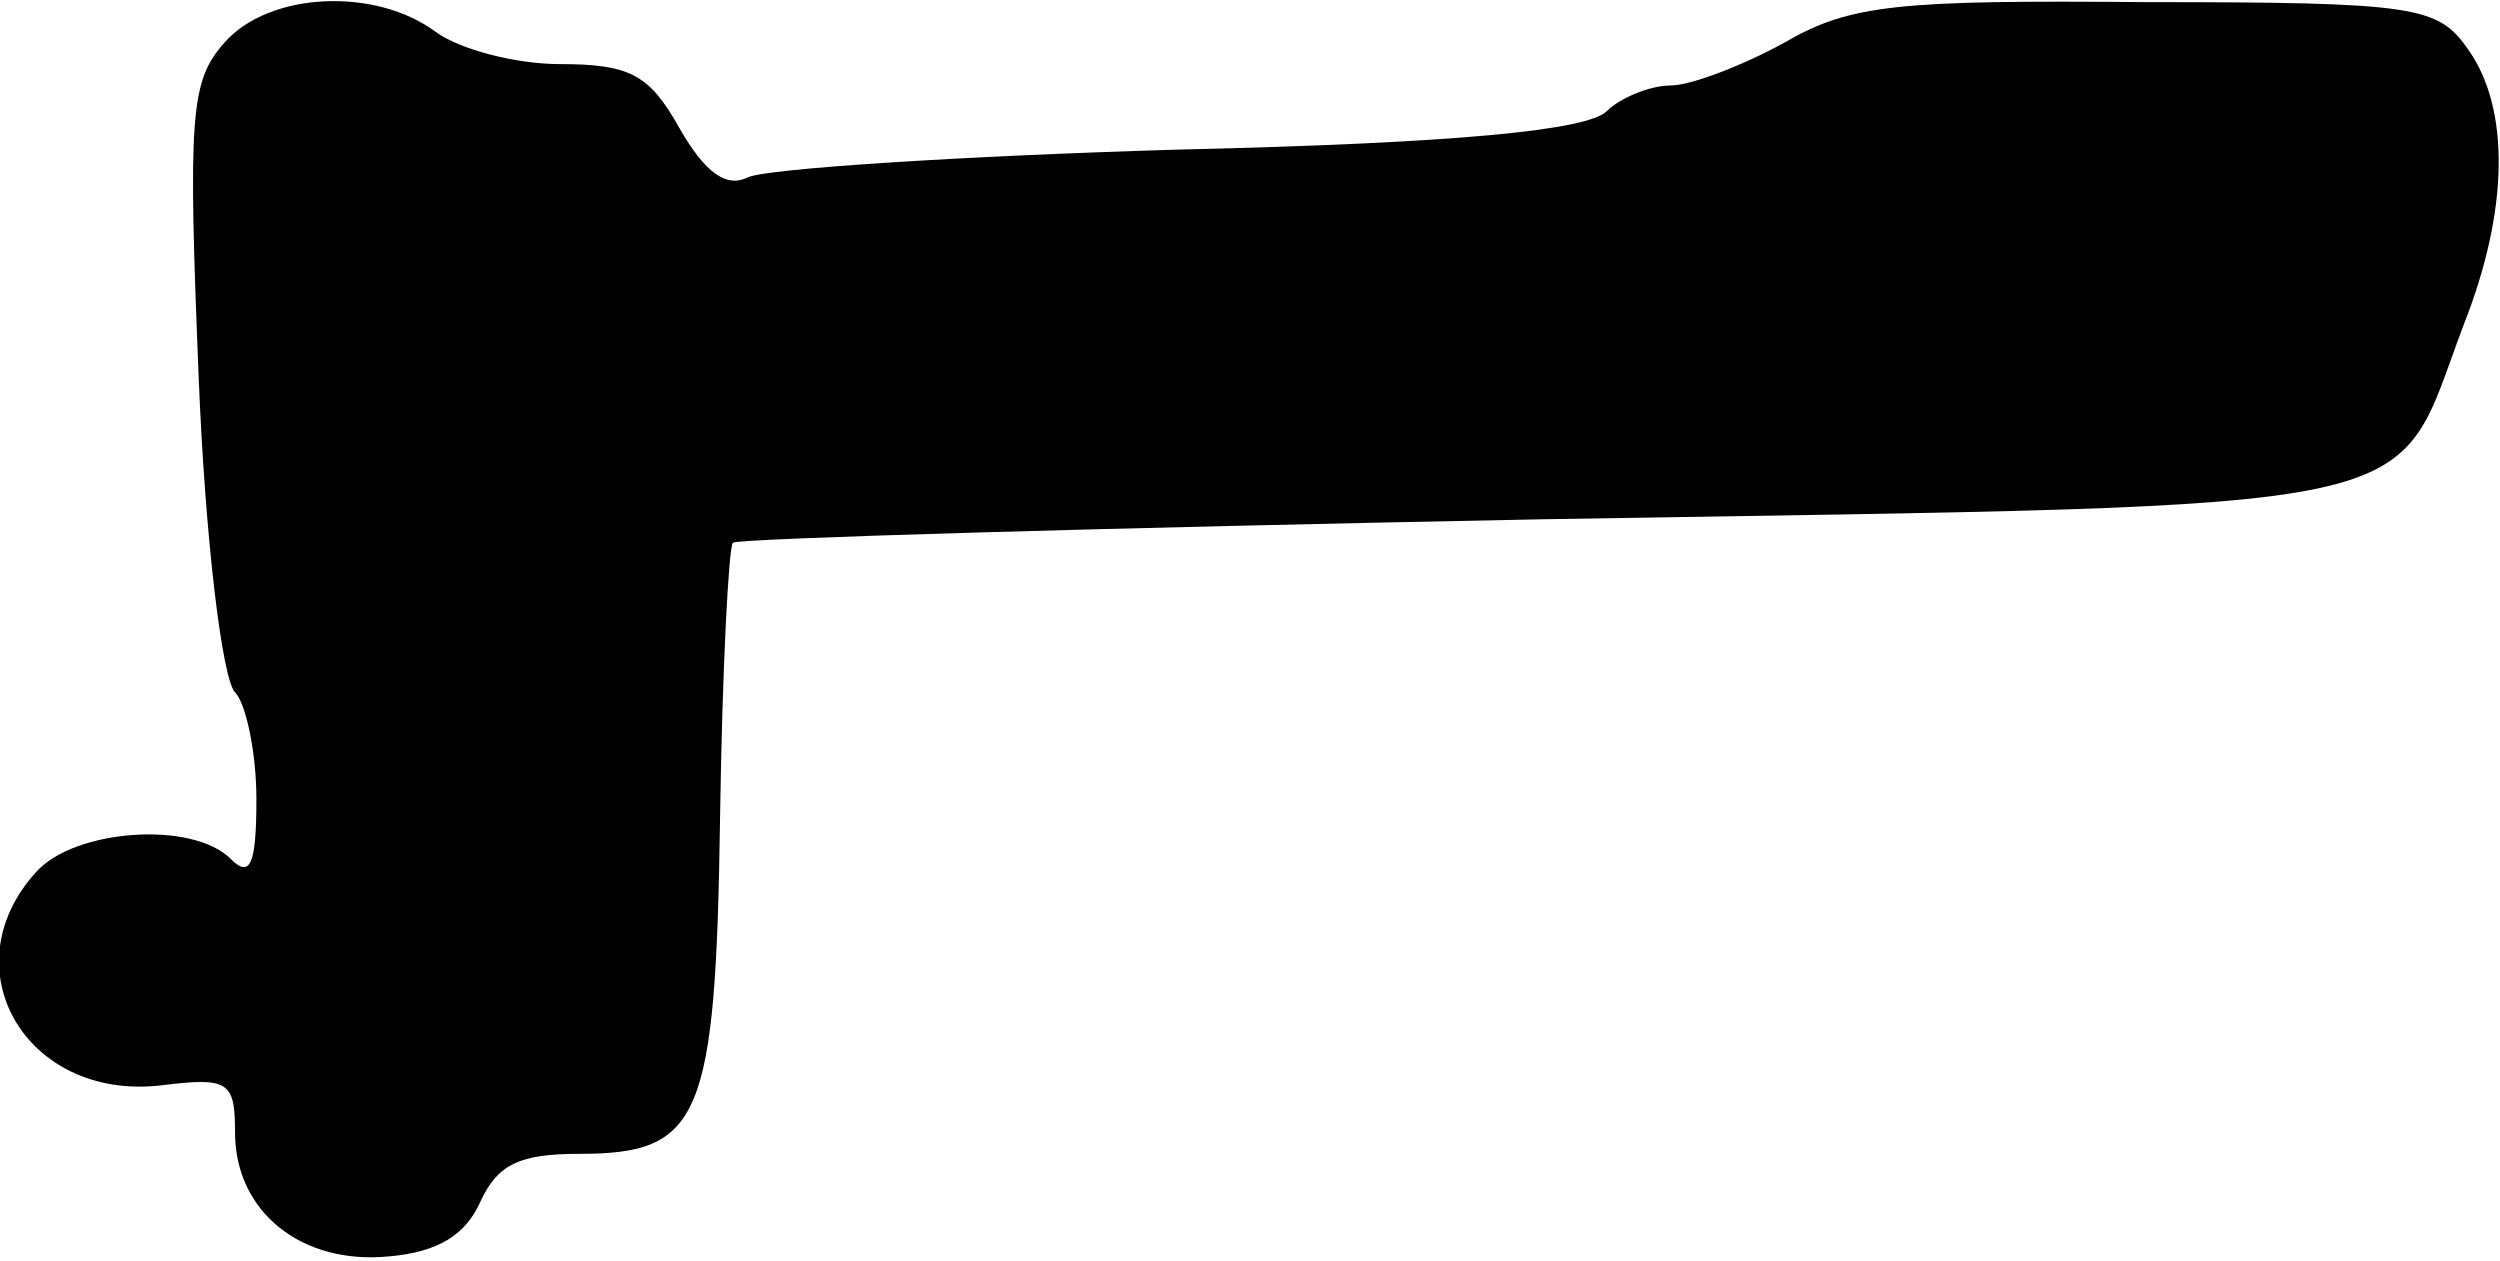 <?xml version="1.0" standalone="no"?>
<!DOCTYPE svg PUBLIC "-//W3C//DTD SVG 20010904//EN"
 "http://www.w3.org/TR/2001/REC-SVG-20010904/DTD/svg10.dtd">
<svg version="1.0" xmlns="http://www.w3.org/2000/svg"
 width="117pt" height="59pt" viewBox="0 0 117 59"
 preserveAspectRatio="xMidYMid meet">
<g transform="translate(0,59) scale(0.1,-0.1)"
fill="#000000" stroke="none">
<path fill="#000000" stroke="none" d="M105 570 c-16 -18 -17 -34 -12 -157 3
-75 11 -141 17 -147 5 -5 10 -28 10 -50 0 -31 -3 -37 -12 -28 -18 18 -73 14
-91 -6 -41 -45 -5 -107 58 -100 32 4 35 2 35 -22 0 -37 31 -62 72 -58 23 2 36
10 43 26 8 17 18 22 46 22 57 0 64 16 66 158 1 68 4 126 6 128 2 2 173 7 380
11 425 7 396 1 430 91 21 53 22 101 2 129 -14 20 -24 22 -150 22 -117 1 -139
-1 -170 -19 -20 -11 -44 -20 -53 -20 -10 0 -24 -6 -30 -12 -9 -9 -70 -15 -200
-18 -103 -3 -194 -9 -202 -13 -10 -5 -20 2 -32 23 -14 25 -23 30 -56 30 -21 0
-47 7 -58 15 -28 21 -78 19 -99 -5z"/>
</g>
</svg>
